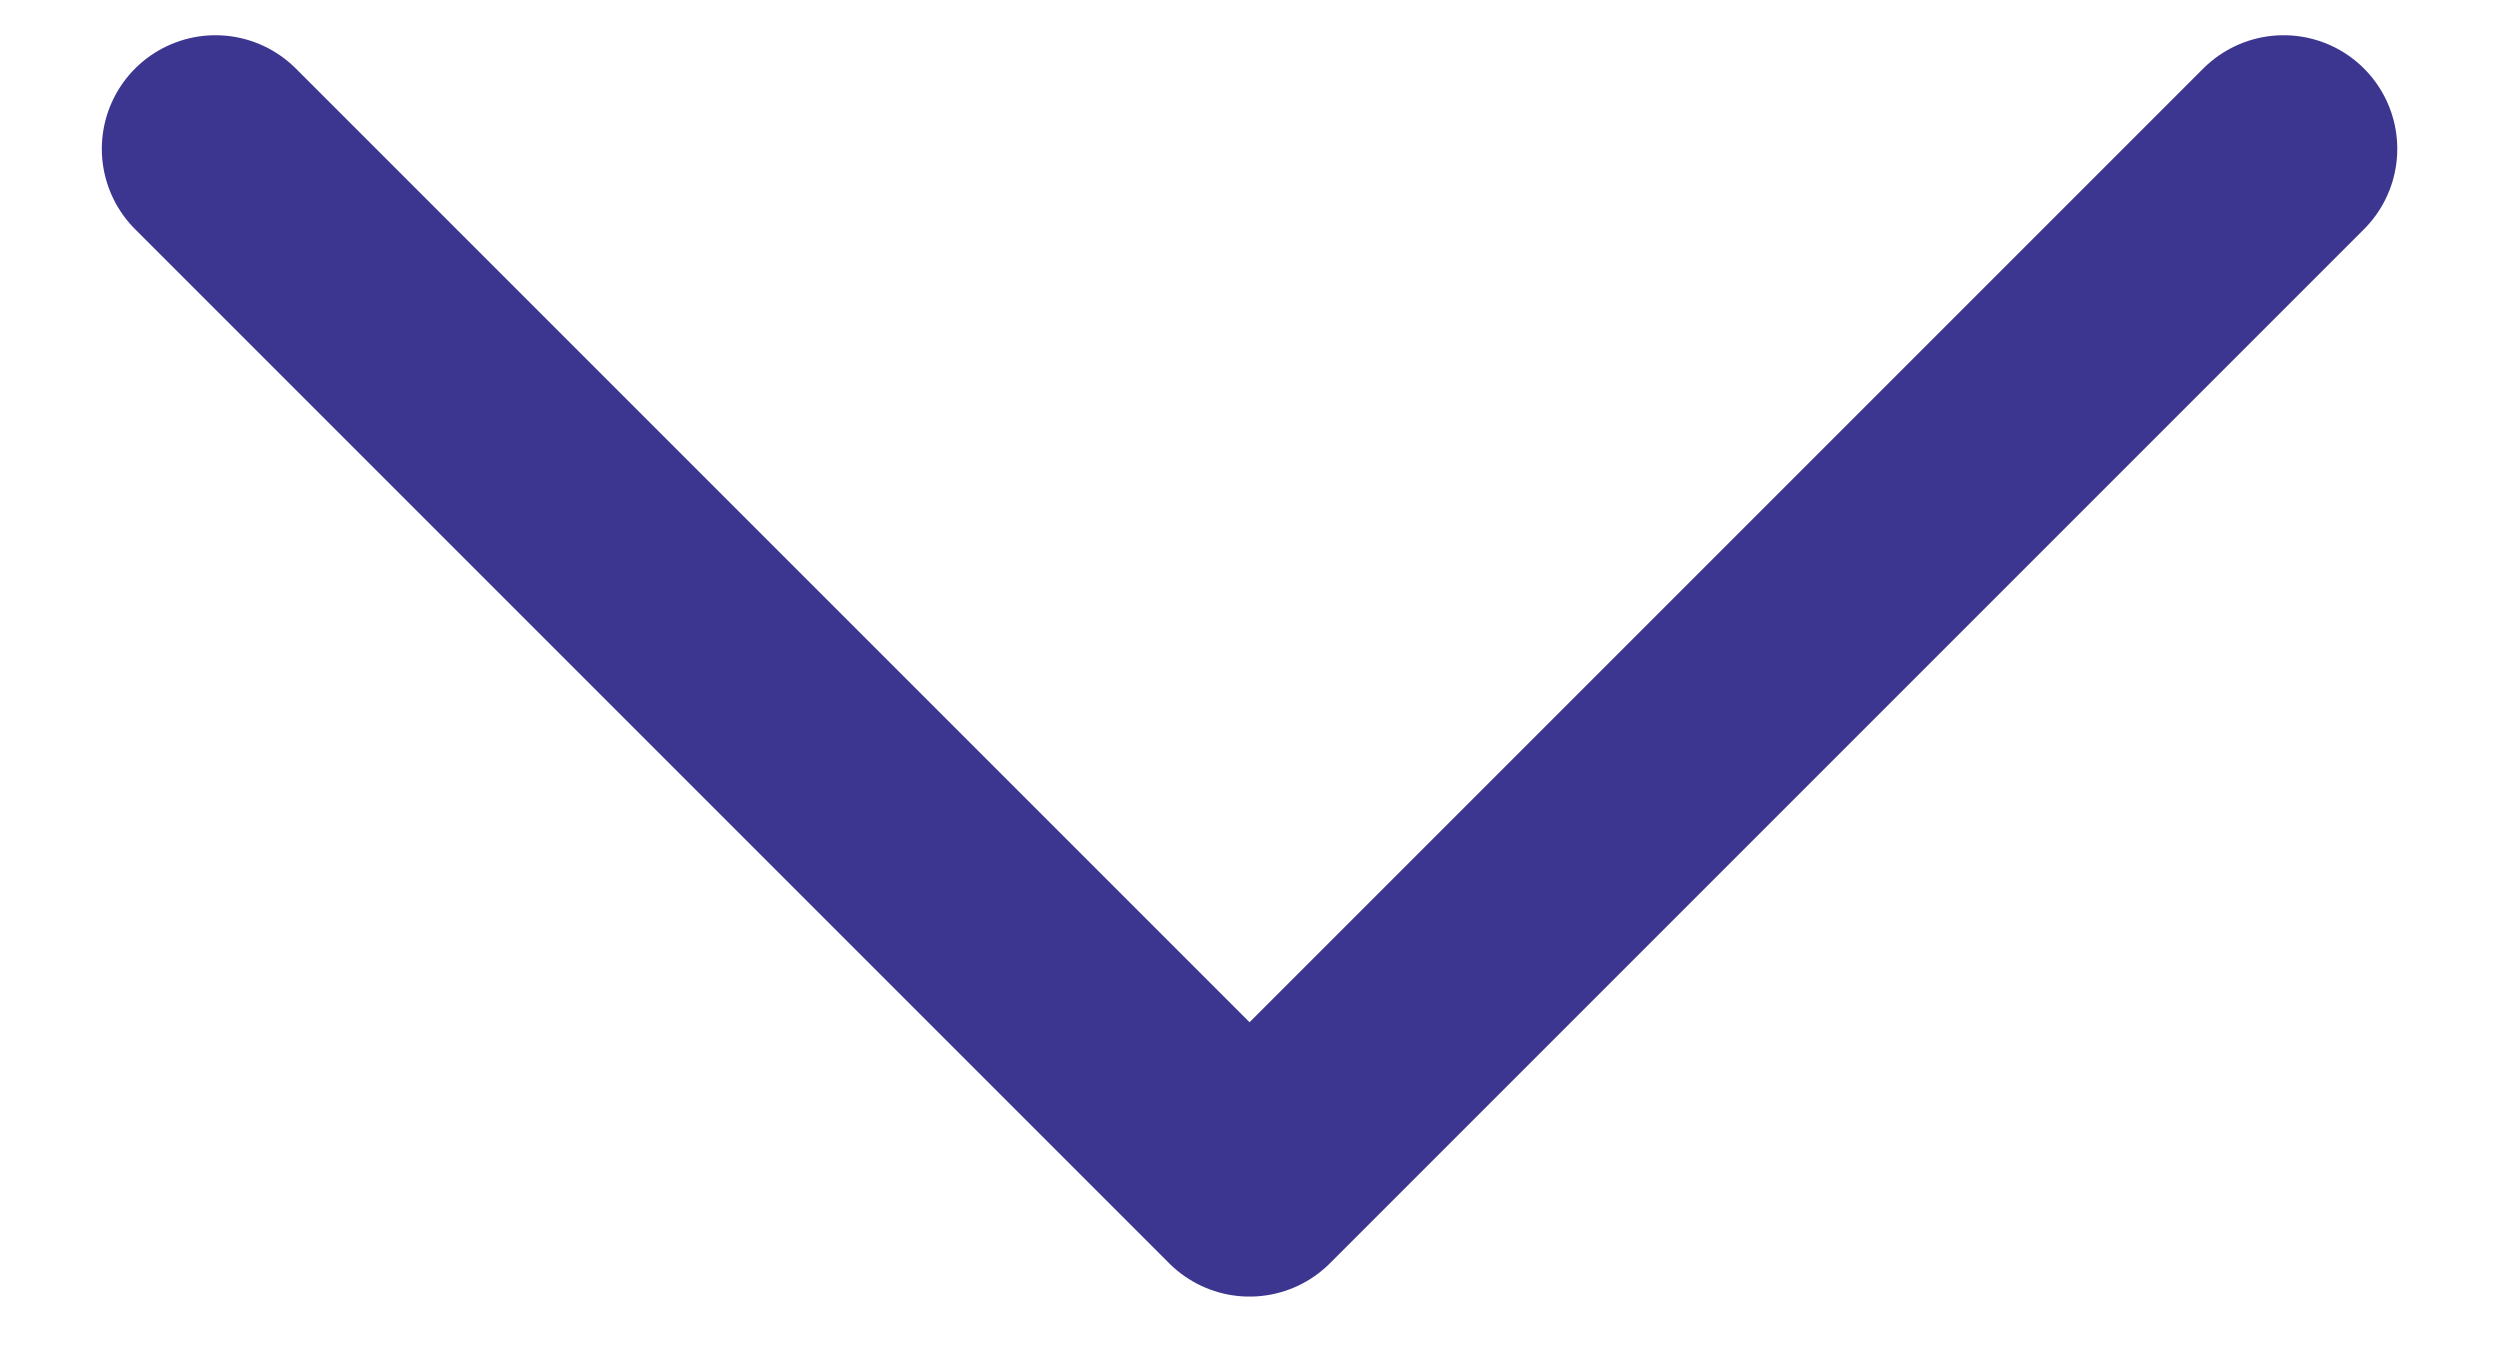 <svg width="22" height="12" viewBox="0 0 22 12" fill="none" xmlns="http://www.w3.org/2000/svg">
<path d="M1.896 1.31L10.996 10.41L20.096 1.31" stroke="#3D3691" stroke-width="2" stroke-linecap="round" stroke-linejoin="round"/>
</svg>
